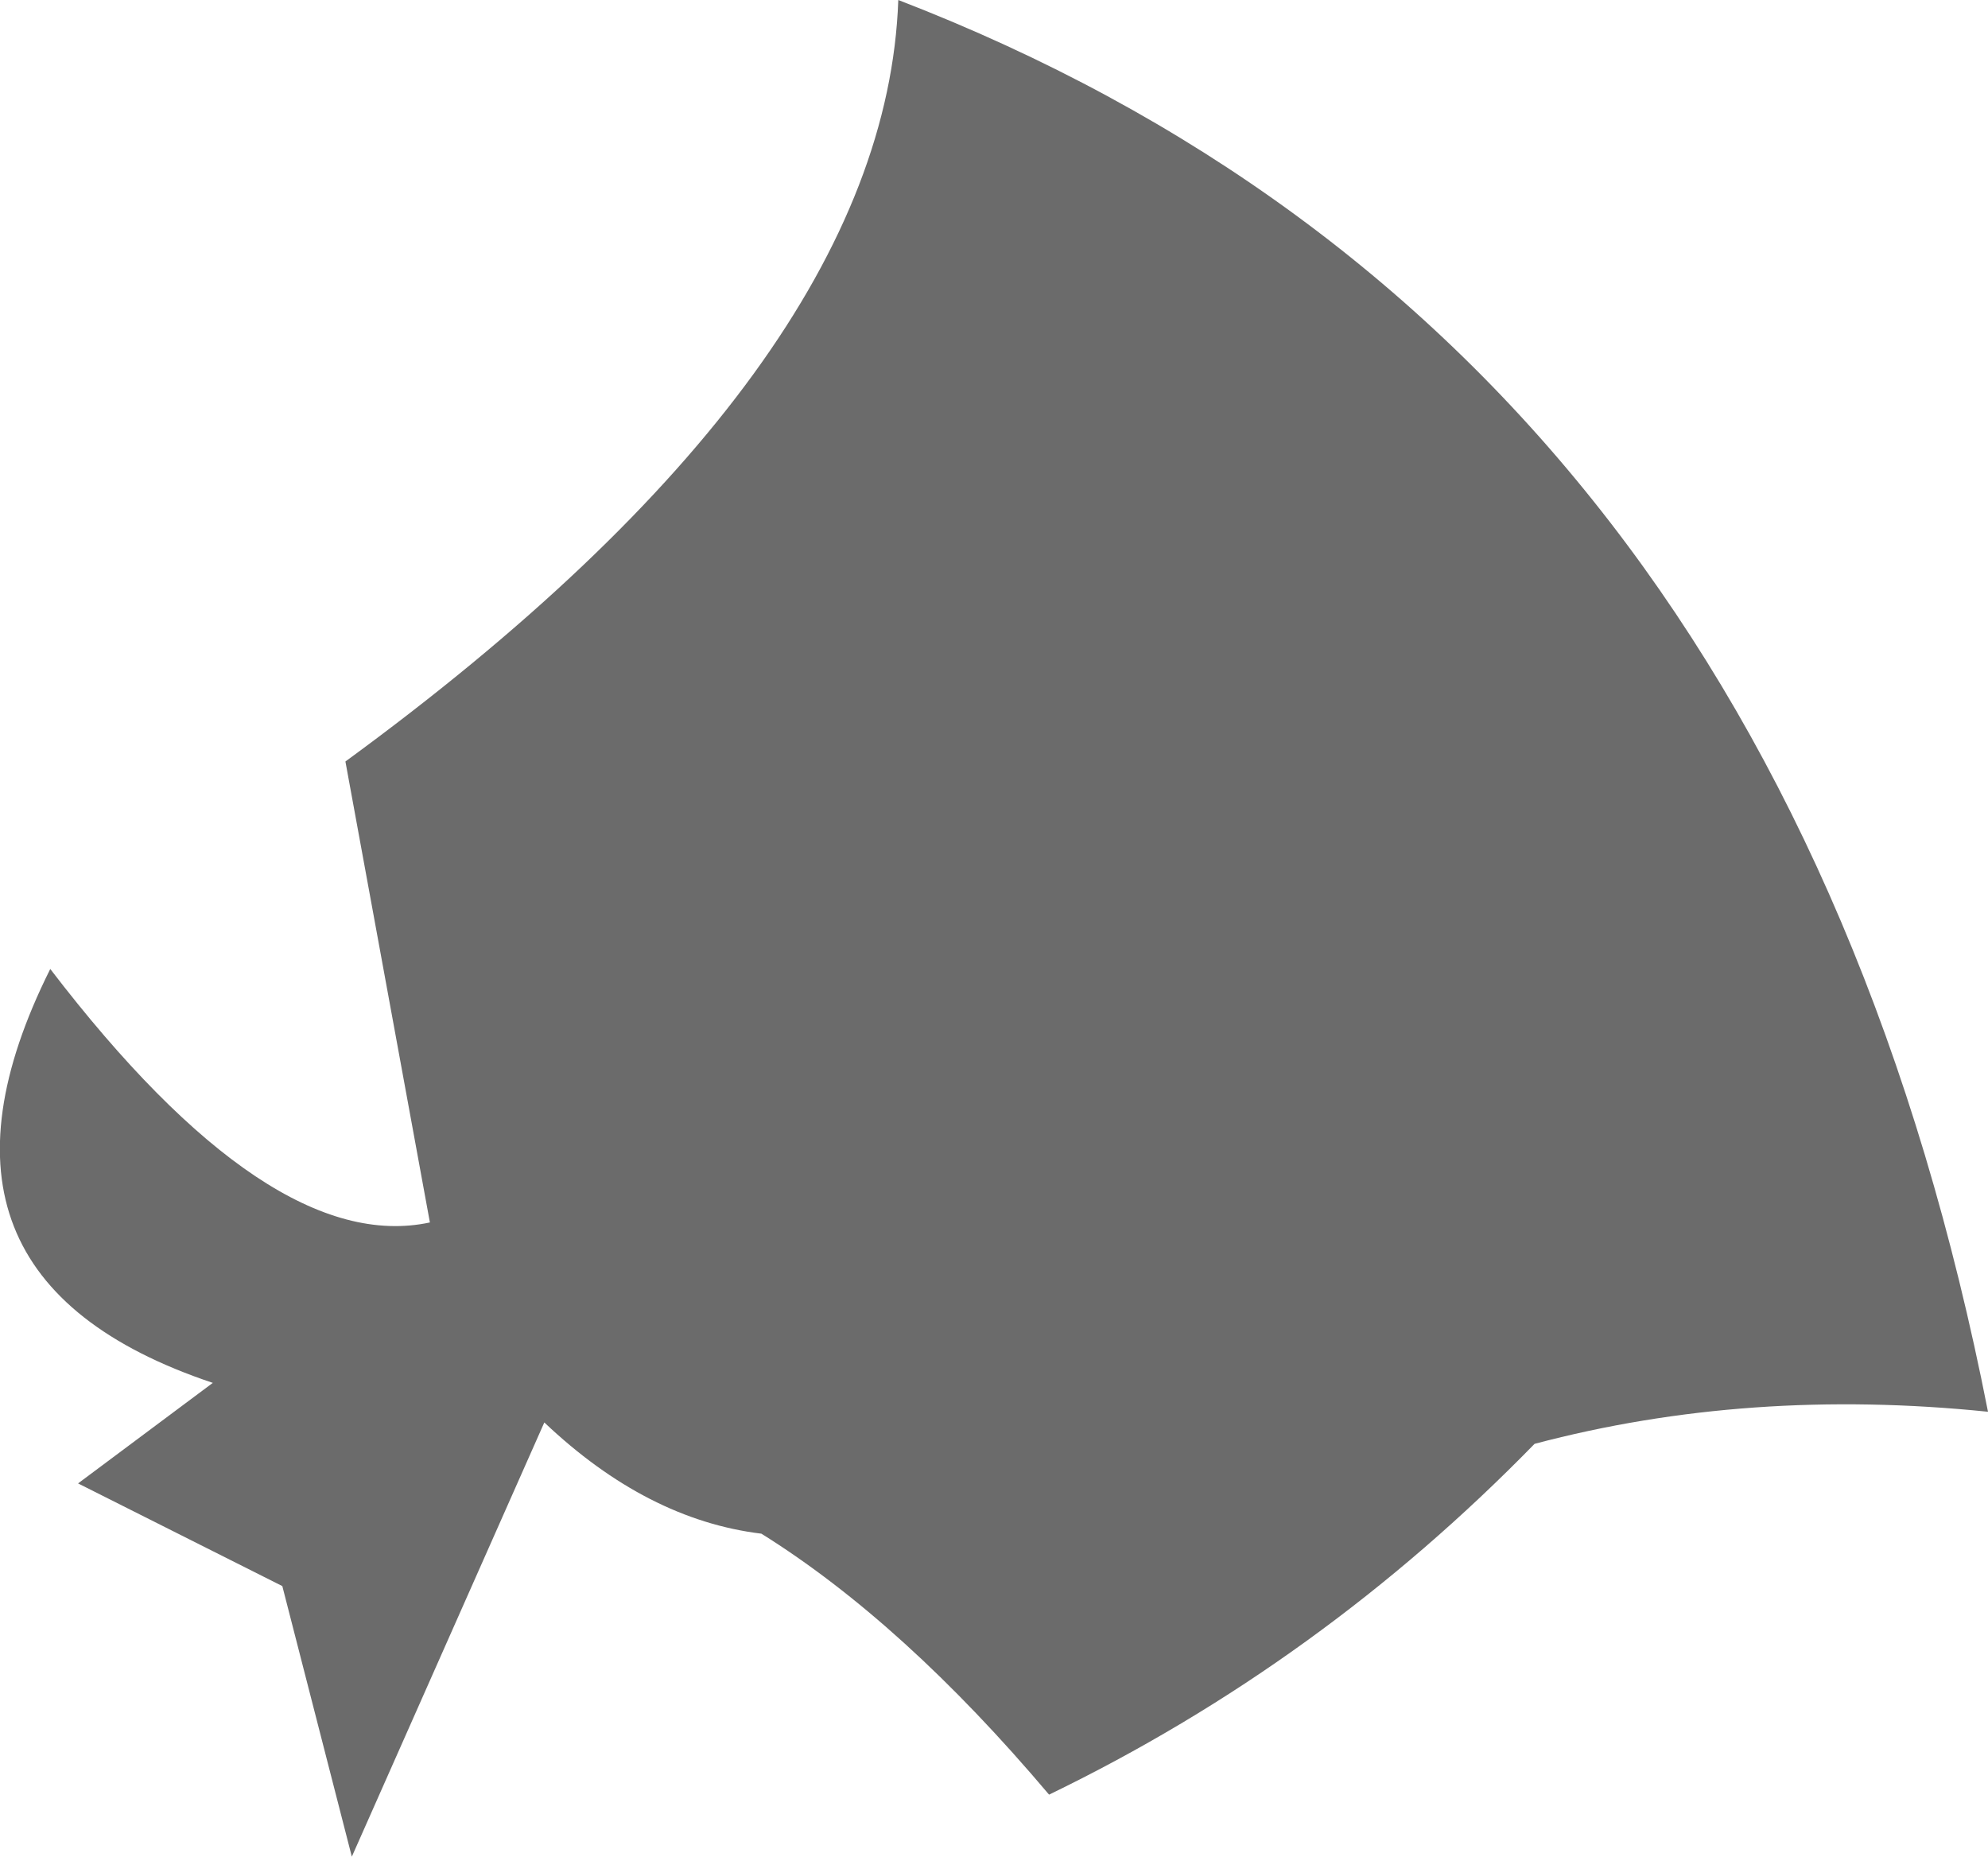 <?xml version="1.0" encoding="UTF-8" standalone="no"?>
<svg xmlns:xlink="http://www.w3.org/1999/xlink" height="86.8px" width="92.95px" xmlns="http://www.w3.org/2000/svg">
  <g transform="matrix(1.0, 0.0, 0.0, 1.0, 46.45, 43.4)">
    <path d="M-21.0 23.1 L-30.0 43.4 -33.25 30.75 -42.8 25.95 -36.5 21.25 Q-51.3 16.3 -44.1 1.9 -33.8 15.35 -26.35 13.75 L-30.3 -7.8 Q-5.05 -26.25 -4.45 -43.4 36.65 -27.55 46.5 22.6 35.3 21.45 25.3 24.1 15.3 34.35 2.6 40.5 -4.2 32.45 -10.85 28.3 -16.2 27.65 -21.0 23.1" fill="#6b6b6b" fill-rule="evenodd" stroke="none"/>
  </g>
</svg>
